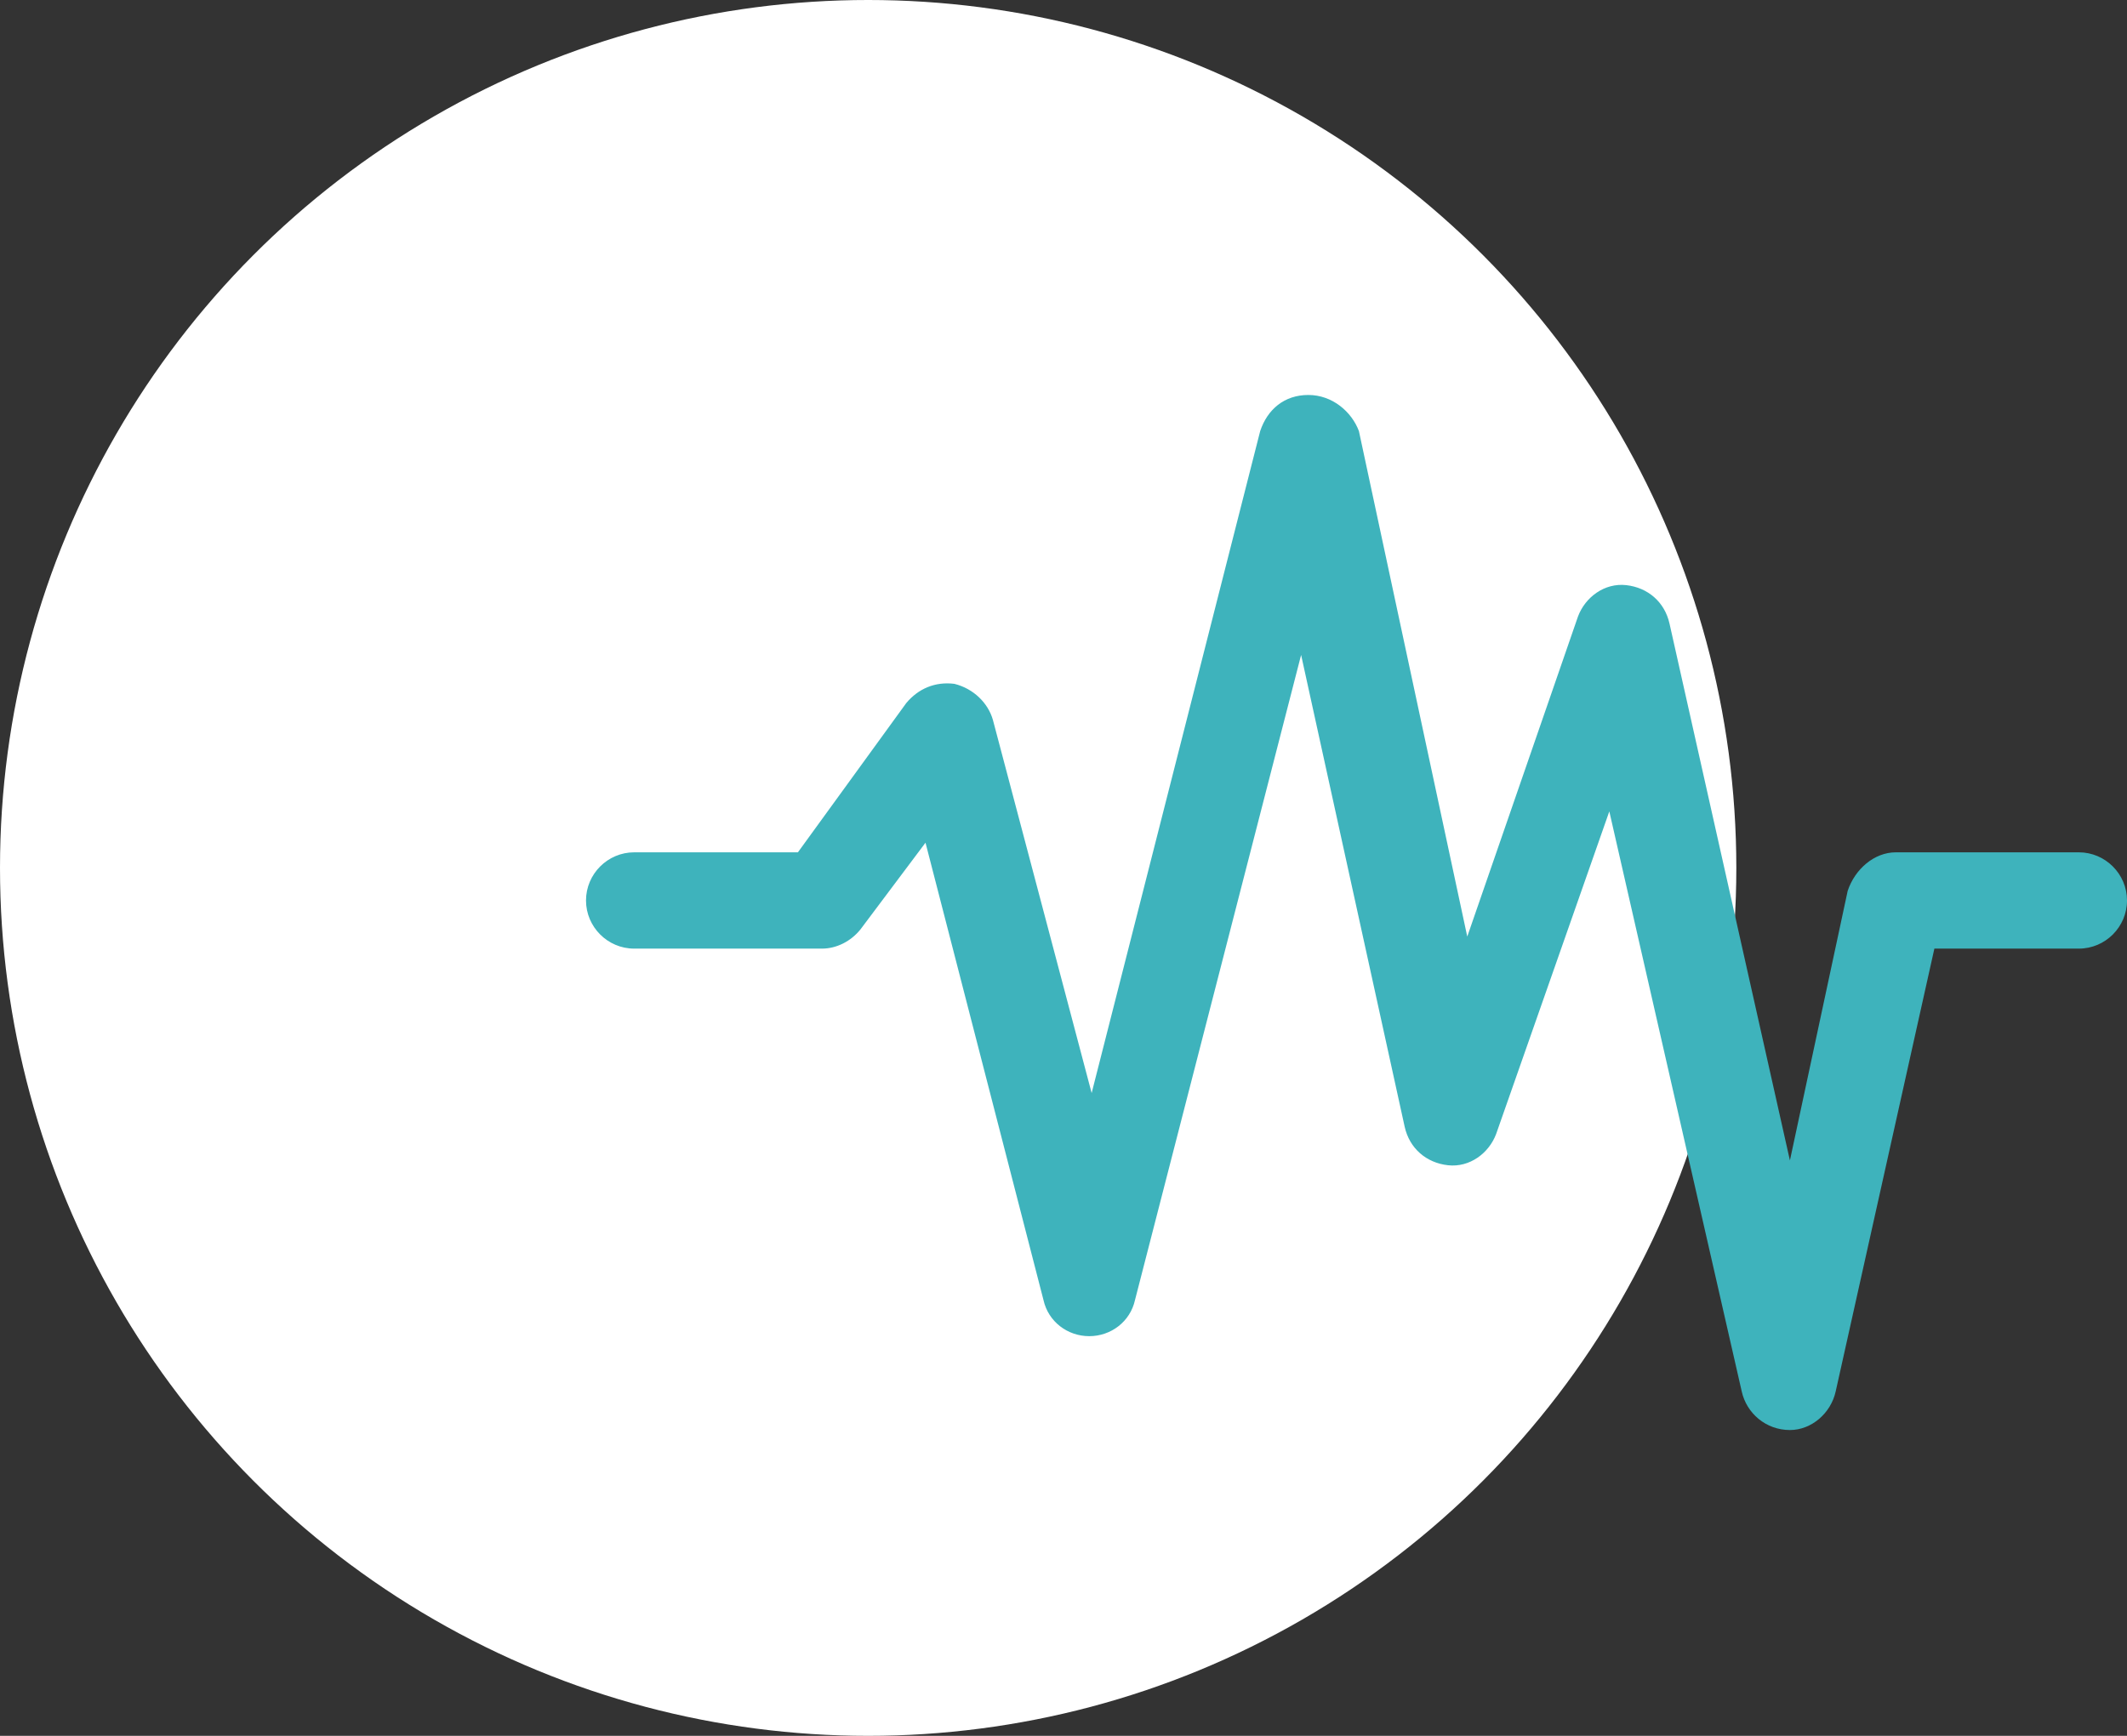 <svg width="98" height="80" viewBox="0 0 98 80" fill="none" xmlns="http://www.w3.org/2000/svg">
<rect x="0" y="0" width="98" height="80" fill="#333333" stroke="none"/>
<circle cx="40" cy="40" r="40" fill="white"/>
<path d="M95.781 39.281H87.35C86.352 39.281 85.464 40.058 85.131 41.056L82.469 53.481L76.922 28.742C76.7 27.744 75.923 27.078 74.925 26.967C73.927 26.856 73.039 27.522 72.706 28.409L67.603 43.164L62.611 19.867C62.278 18.98 61.391 18.203 60.281 18.203C59.172 18.203 58.395 18.869 58.062 19.867L50.297 50.375L45.748 33.18C45.527 32.403 44.861 31.738 43.973 31.516C43.086 31.405 42.309 31.738 41.755 32.403L36.763 39.281H29.219C27.998 39.281 27 40.28 27 41.5C27 42.72 27.998 43.719 29.219 43.719H37.872C38.538 43.719 39.203 43.386 39.647 42.831L42.642 38.837L48.078 59.916C48.3 60.914 49.188 61.58 50.186 61.58C51.184 61.58 52.072 60.914 52.294 59.916L59.948 30.184L64.719 51.928C64.941 52.927 65.717 53.592 66.716 53.703C67.714 53.814 68.602 53.148 68.934 52.261L74.148 37.395L80.25 64.131C80.472 65.13 81.359 65.906 82.469 65.906C83.467 65.906 84.355 65.13 84.577 64.131L89.125 43.719H95.781C97.002 43.719 98 42.72 98 41.5C98 40.28 97.002 39.281 95.781 39.281Z" fill="#3EB3BC"/>
</svg>
